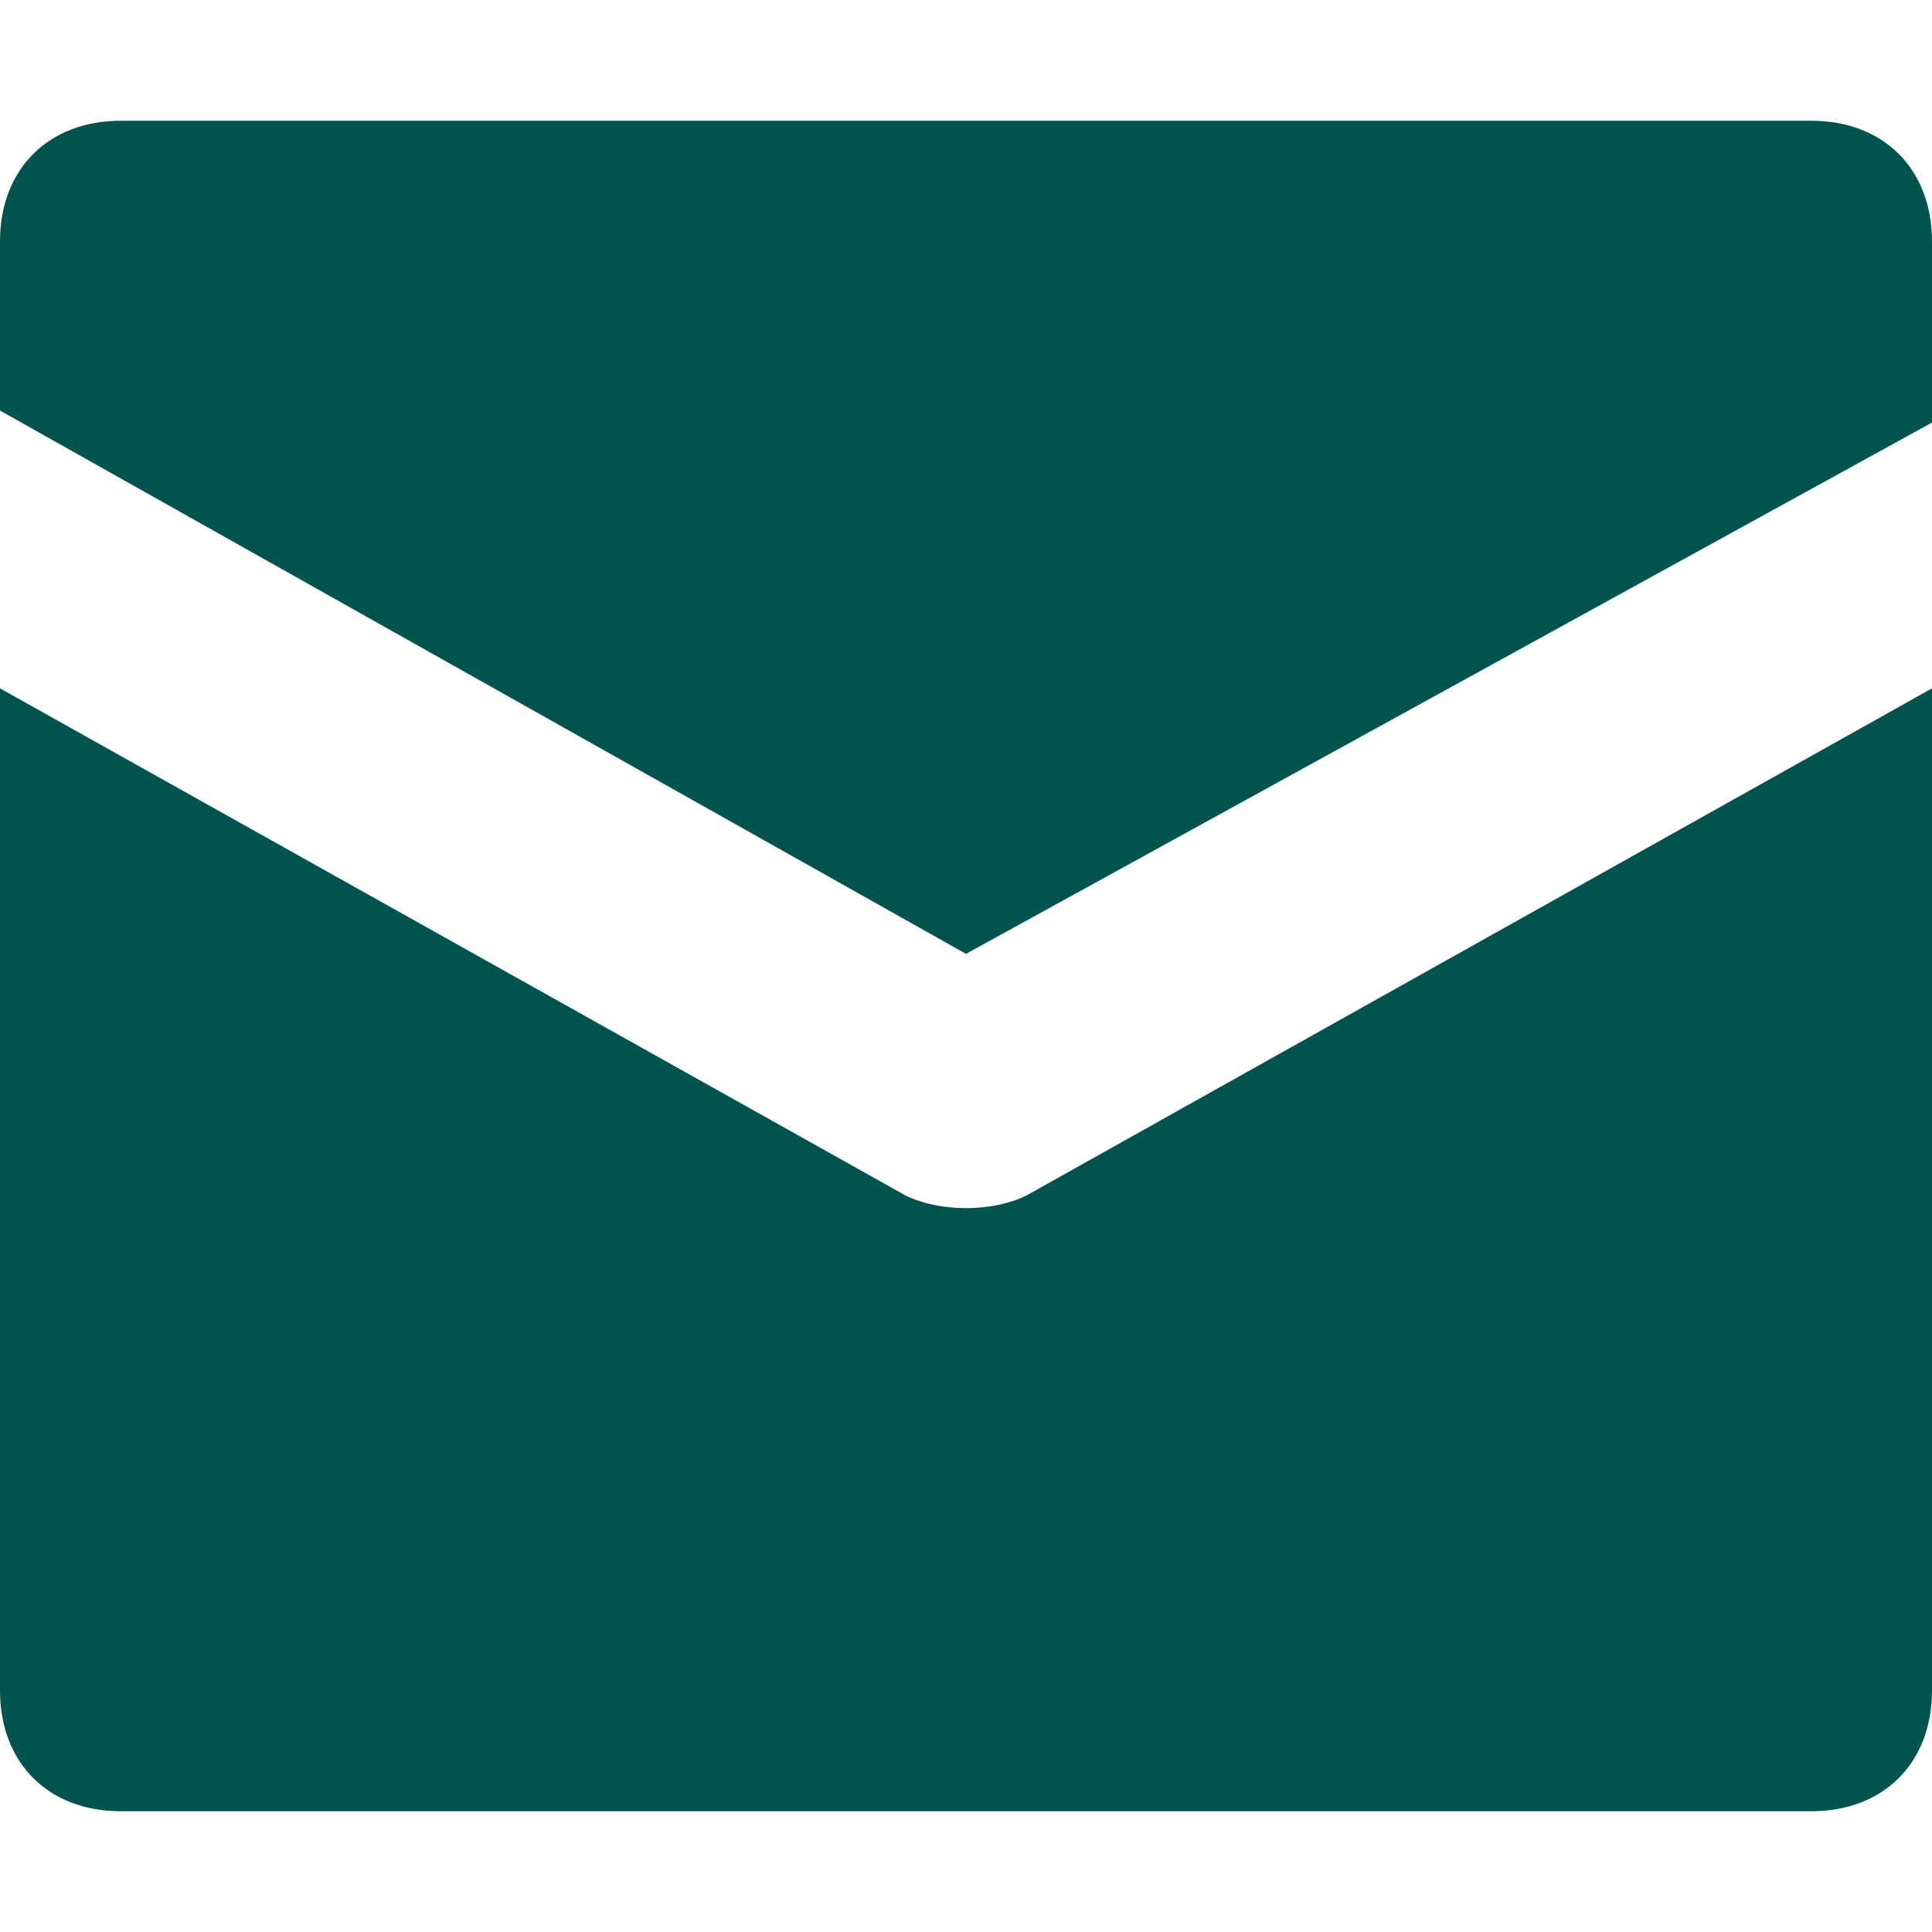 <svg width="14" height="14" viewBox="0 0 14 14" fill="none" xmlns="http://www.w3.org/2000/svg">
<path d="M13.125 0.875H0.875C0.35 0.875 0 1.225 0 1.75V2.975L7 6.912L14 3.062V1.75C14 1.225 13.65 0.875 13.125 0.875Z" fill="#005450"/>
<path d="M6.562 8.663L0 4.988V12.25C0 12.775 0.35 13.125 0.875 13.125H13.125C13.65 13.125 14 12.775 14 12.25V4.988L7.438 8.663C7.192 8.785 6.808 8.785 6.562 8.663Z" fill="#005450"/>
</svg>

